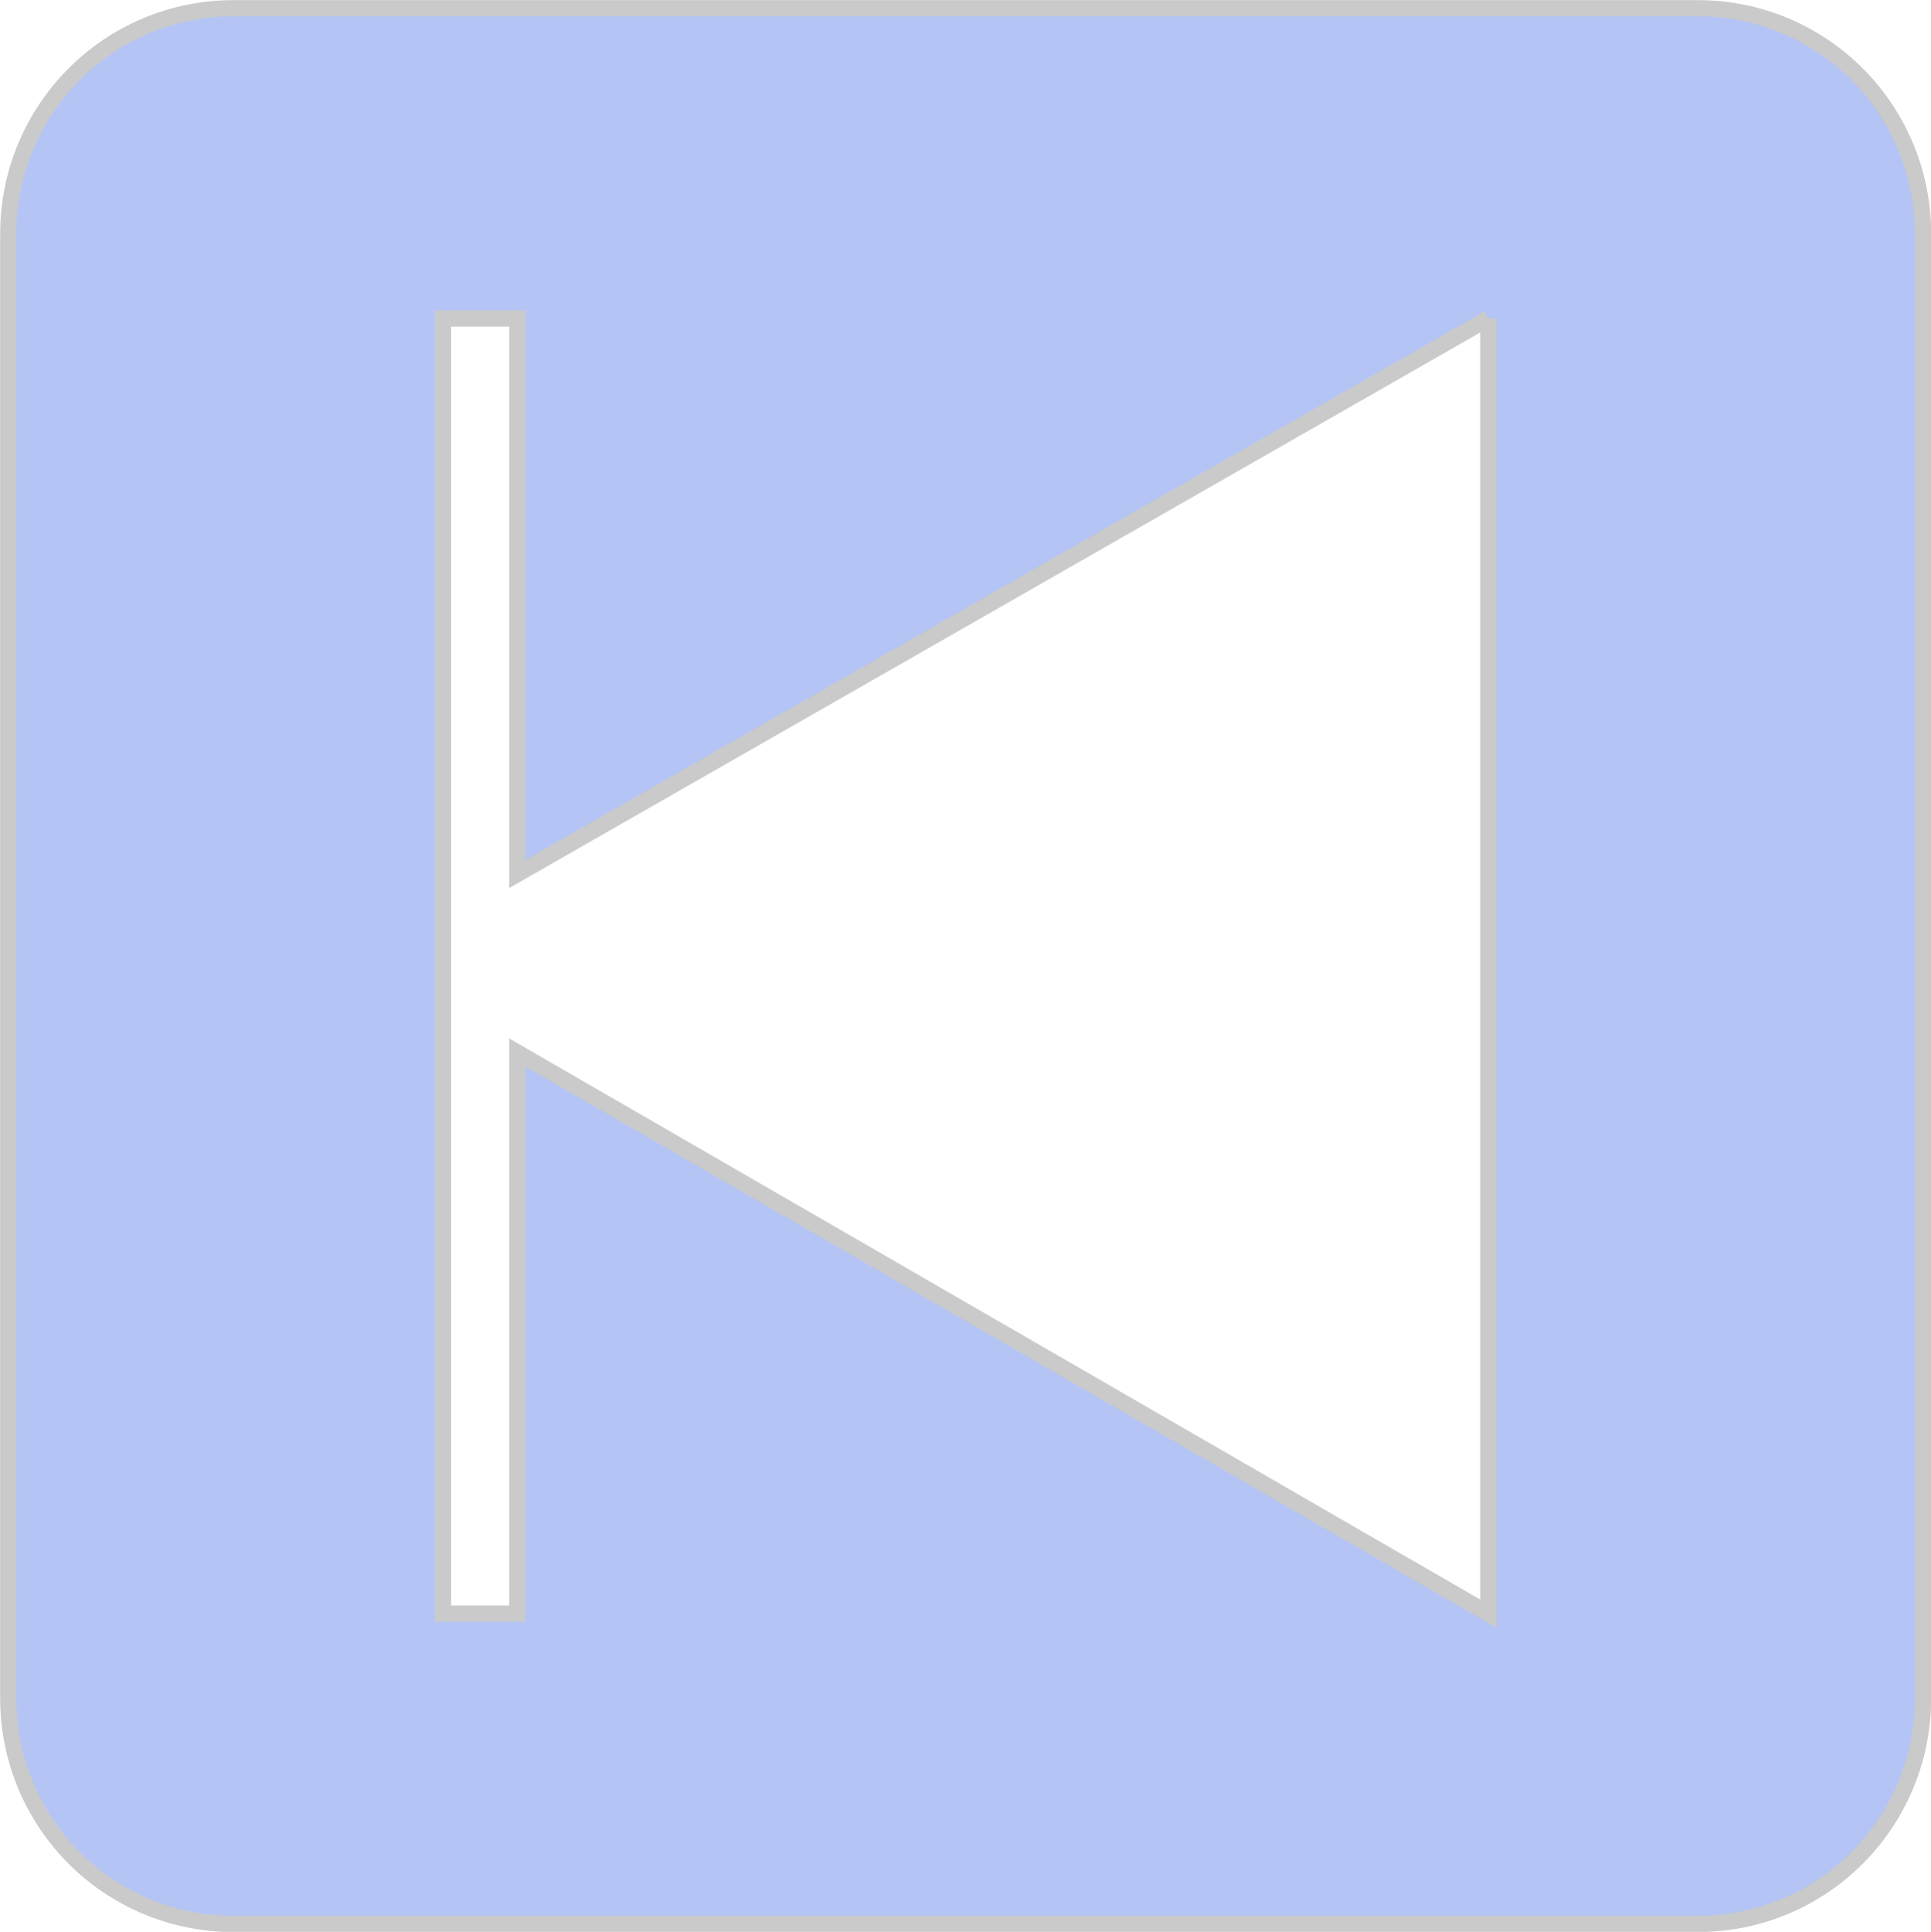<?xml version="1.0" encoding="UTF-8" standalone="no"?>
<!-- Created with Inkscape (http://www.inkscape.org/) -->
<svg xmlns:dc="http://purl.org/dc/elements/1.1/" xmlns:cc="http://creativecommons.org/ns#" xmlns:rdf="http://www.w3.org/1999/02/22-rdf-syntax-ns#" xmlns:svg="http://www.w3.org/2000/svg" xmlns="http://www.w3.org/2000/svg" xmlns:sodipodi="http://sodipodi.sourceforge.net/DTD/sodipodi-0.dtd" xmlns:inkscape="http://www.inkscape.org/namespaces/inkscape" width="97.438" height="97.469" id="svg5370" version="1.1" inkscape:version="0.48.3.1 r9886" sodipodi:docname="Nou document 31">
  <defs id="defs5372"/>
  <sodipodi:namedview id="base" pagecolor="#ffffff" bordercolor="#666666" borderopacity="1.0" inkscape:pageopacity="0.0" inkscape:pageshadow="2" inkscape:zoom="0.35" inkscape:cx="155.15625" inkscape:cy="14.441389" inkscape:document-units="px" inkscape:current-layer="capa1" showgrid="false" fit-margin-top="0" fit-margin-left="0" fit-margin-right="0" fit-margin-bottom="0" inkscape:window-width="469" inkscape:window-height="421" inkscape:window-x="68" inkscape:window-y="108" inkscape:window-maximized="0"/>
  <g inkscape:label="Capa 1" inkscape:groupmode="layer" id="capa1" transform="translate(-219.844,-457.906)">
    <path style="fill:#b4c4f4;fill-opacity:1;stroke:#cacaca;stroke-width:0.816;stroke-linecap:round;stroke-miterlimit:4;stroke-opacity:1;stroke-dasharray:none;stroke-dashoffset:0" d="m 305.509,458.32 c 6.309,0 11.375,5.098 11.375,11.406 l 0,73.844 c 0,6.309 -5.066,11.406 -11.375,11.406 l -73.875,0 c -6.309,0 -11.375,-5.098 -11.375,-11.406 l 0,-73.844 c 0,-6.309 5.066,-11.406 11.375,-11.406 l 73.875,0 z m -10.562,15.656 -49,28.031 0,-28.031 -3.75,0 0,32.531 0,32.812 3.75,0 0,-28.312 49,28.312 0,-65.344 z" id="rect5248" inkscape:connector-curvature="0"/>
  </g>
</svg>